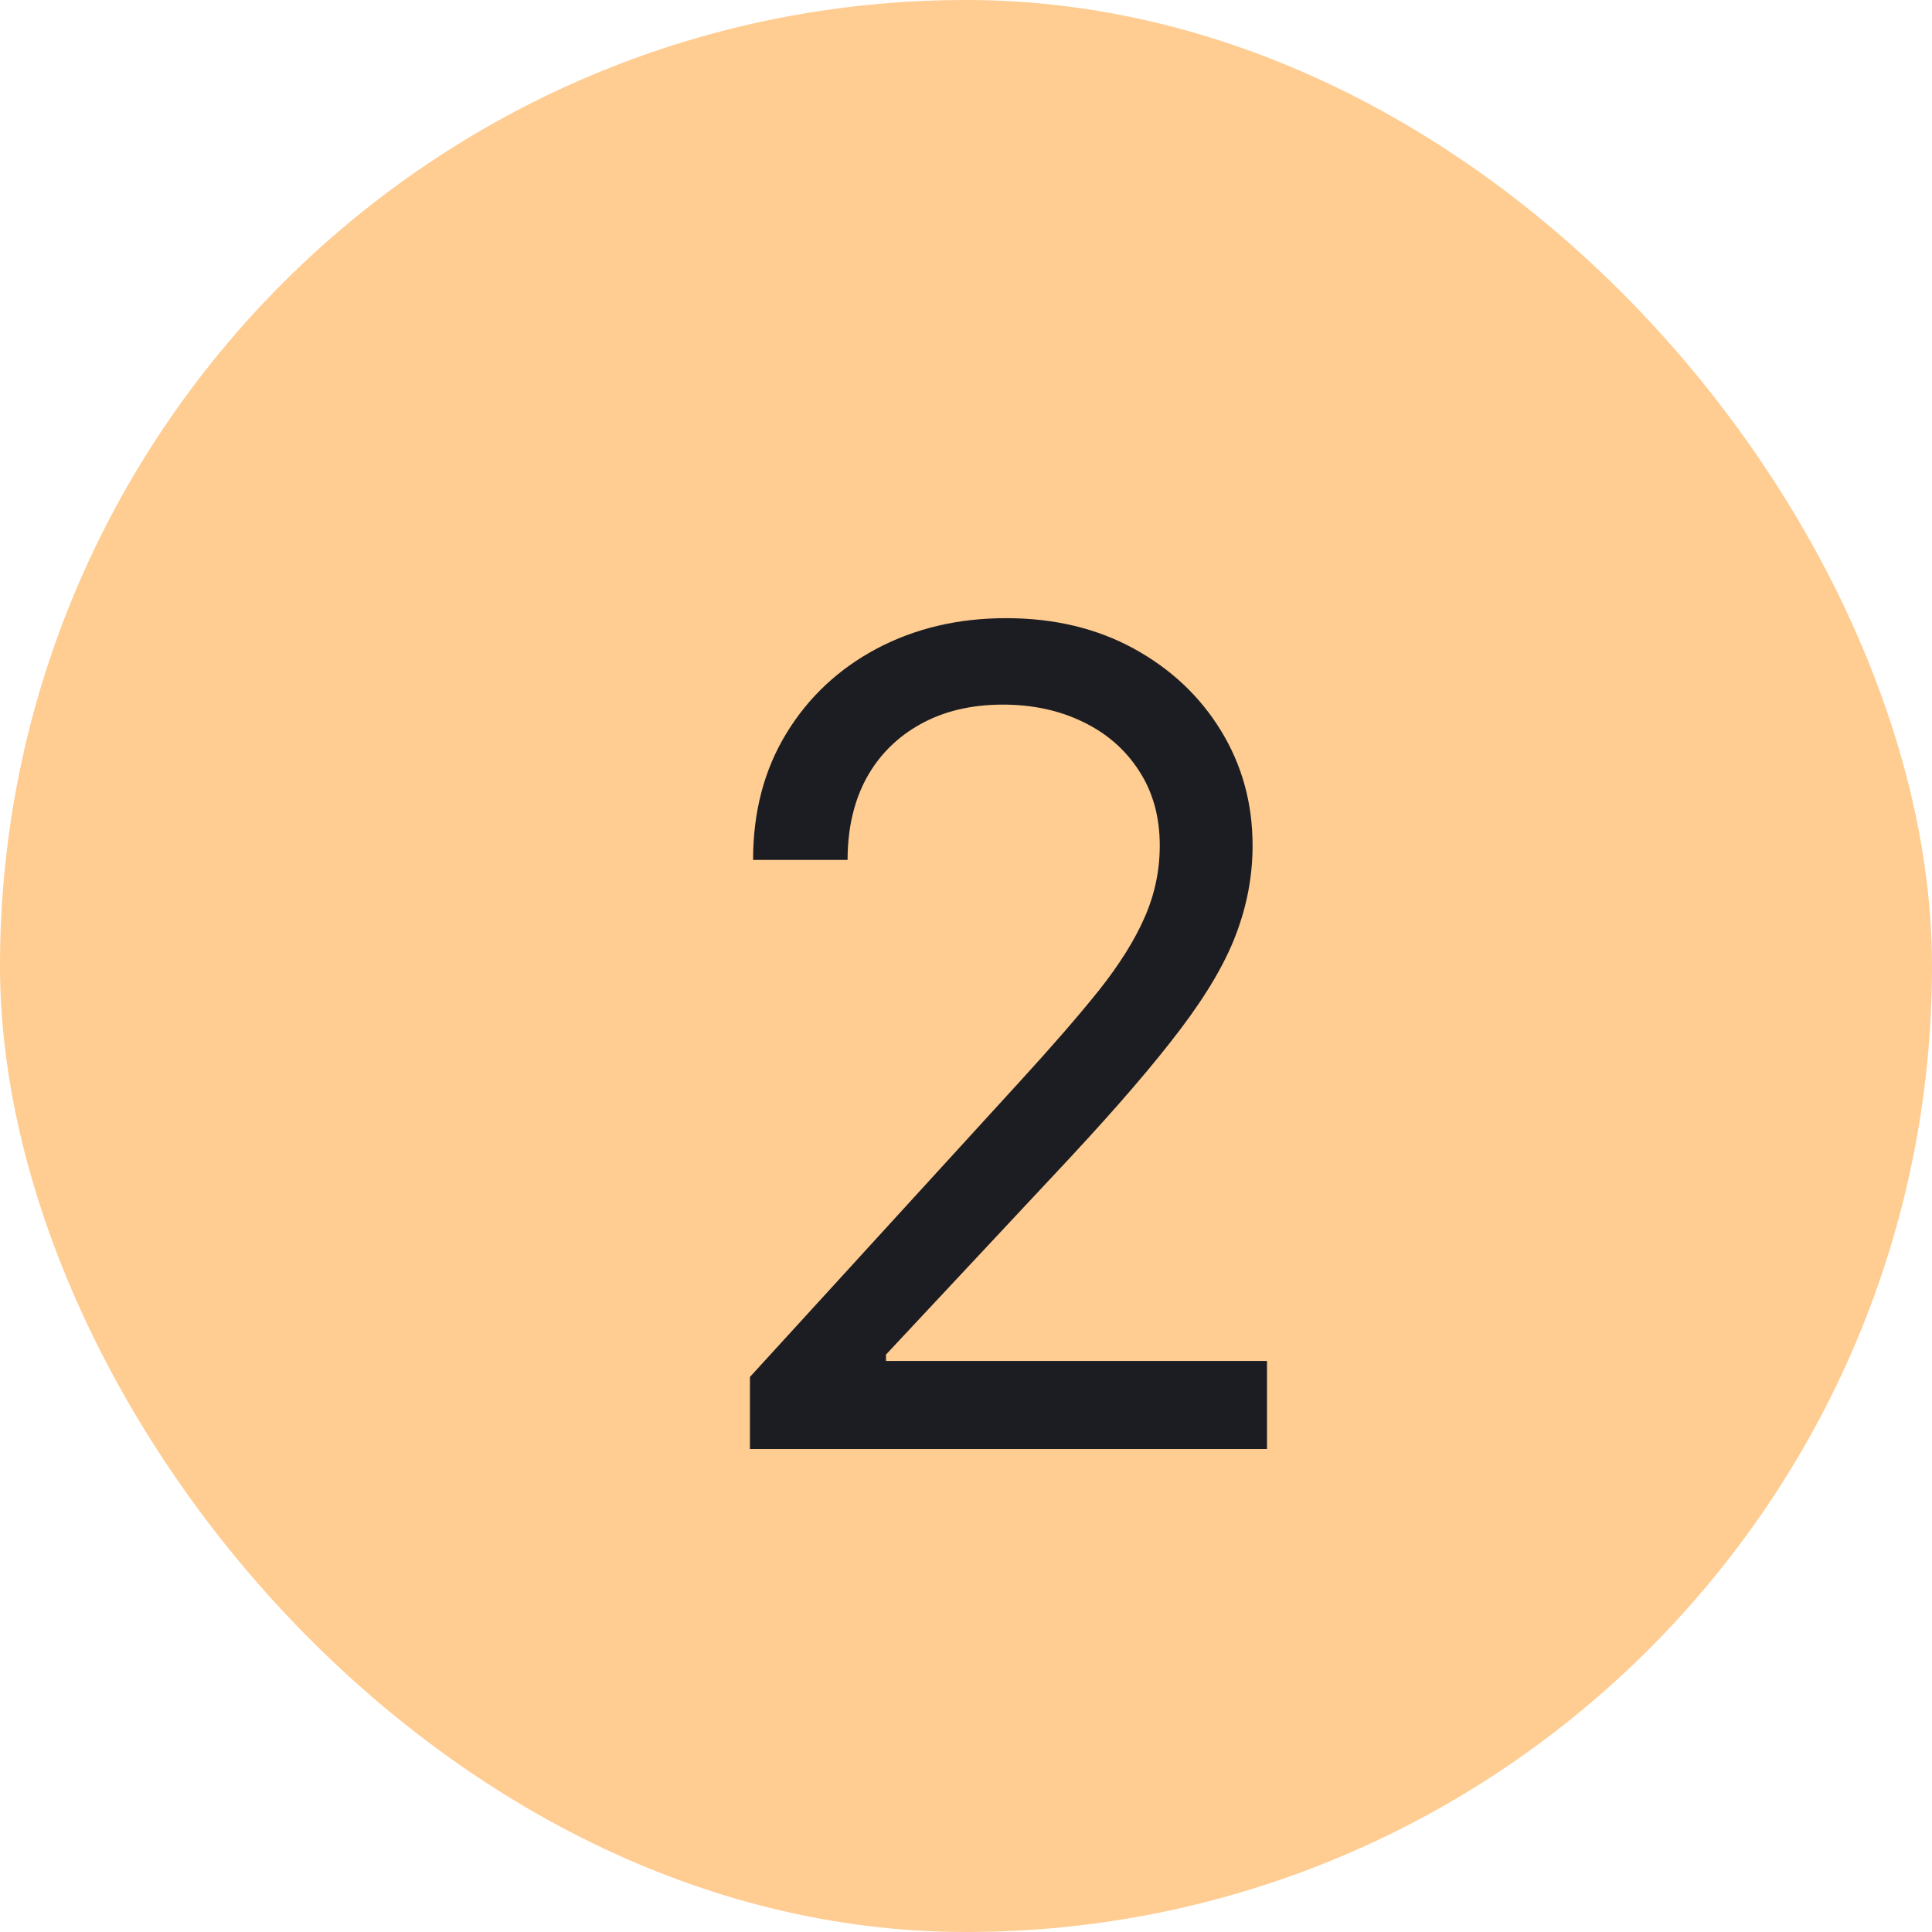 <svg width="24" height="24" viewBox="0 0 24 24" fill="none" xmlns="http://www.w3.org/2000/svg">
<rect width="24" height="24" rx="12" fill="#FFCC91"/>
<path d="M9.316 18V17.105L12.677 13.426C13.071 12.995 13.396 12.621 13.651 12.303C13.906 11.981 14.095 11.68 14.218 11.398C14.344 11.113 14.407 10.814 14.407 10.503C14.407 10.145 14.32 9.835 14.148 9.573C13.979 9.311 13.747 9.109 13.452 8.967C13.157 8.824 12.826 8.753 12.458 8.753C12.067 8.753 11.725 8.834 11.434 8.996C11.145 9.156 10.921 9.379 10.762 9.668C10.607 9.956 10.529 10.294 10.529 10.682H9.355C9.355 10.085 9.493 9.562 9.768 9.111C10.043 8.66 10.418 8.309 10.892 8.057C11.369 7.805 11.904 7.679 12.498 7.679C13.094 7.679 13.623 7.805 14.084 8.057C14.544 8.309 14.905 8.648 15.167 9.076C15.429 9.504 15.56 9.979 15.56 10.503C15.56 10.877 15.492 11.244 15.356 11.602C15.224 11.956 14.992 12.352 14.66 12.79C14.332 13.224 13.876 13.754 13.293 14.381L11.006 16.827V16.906H15.739V18H9.316Z" fill="#1C1D22"/>
</svg>
